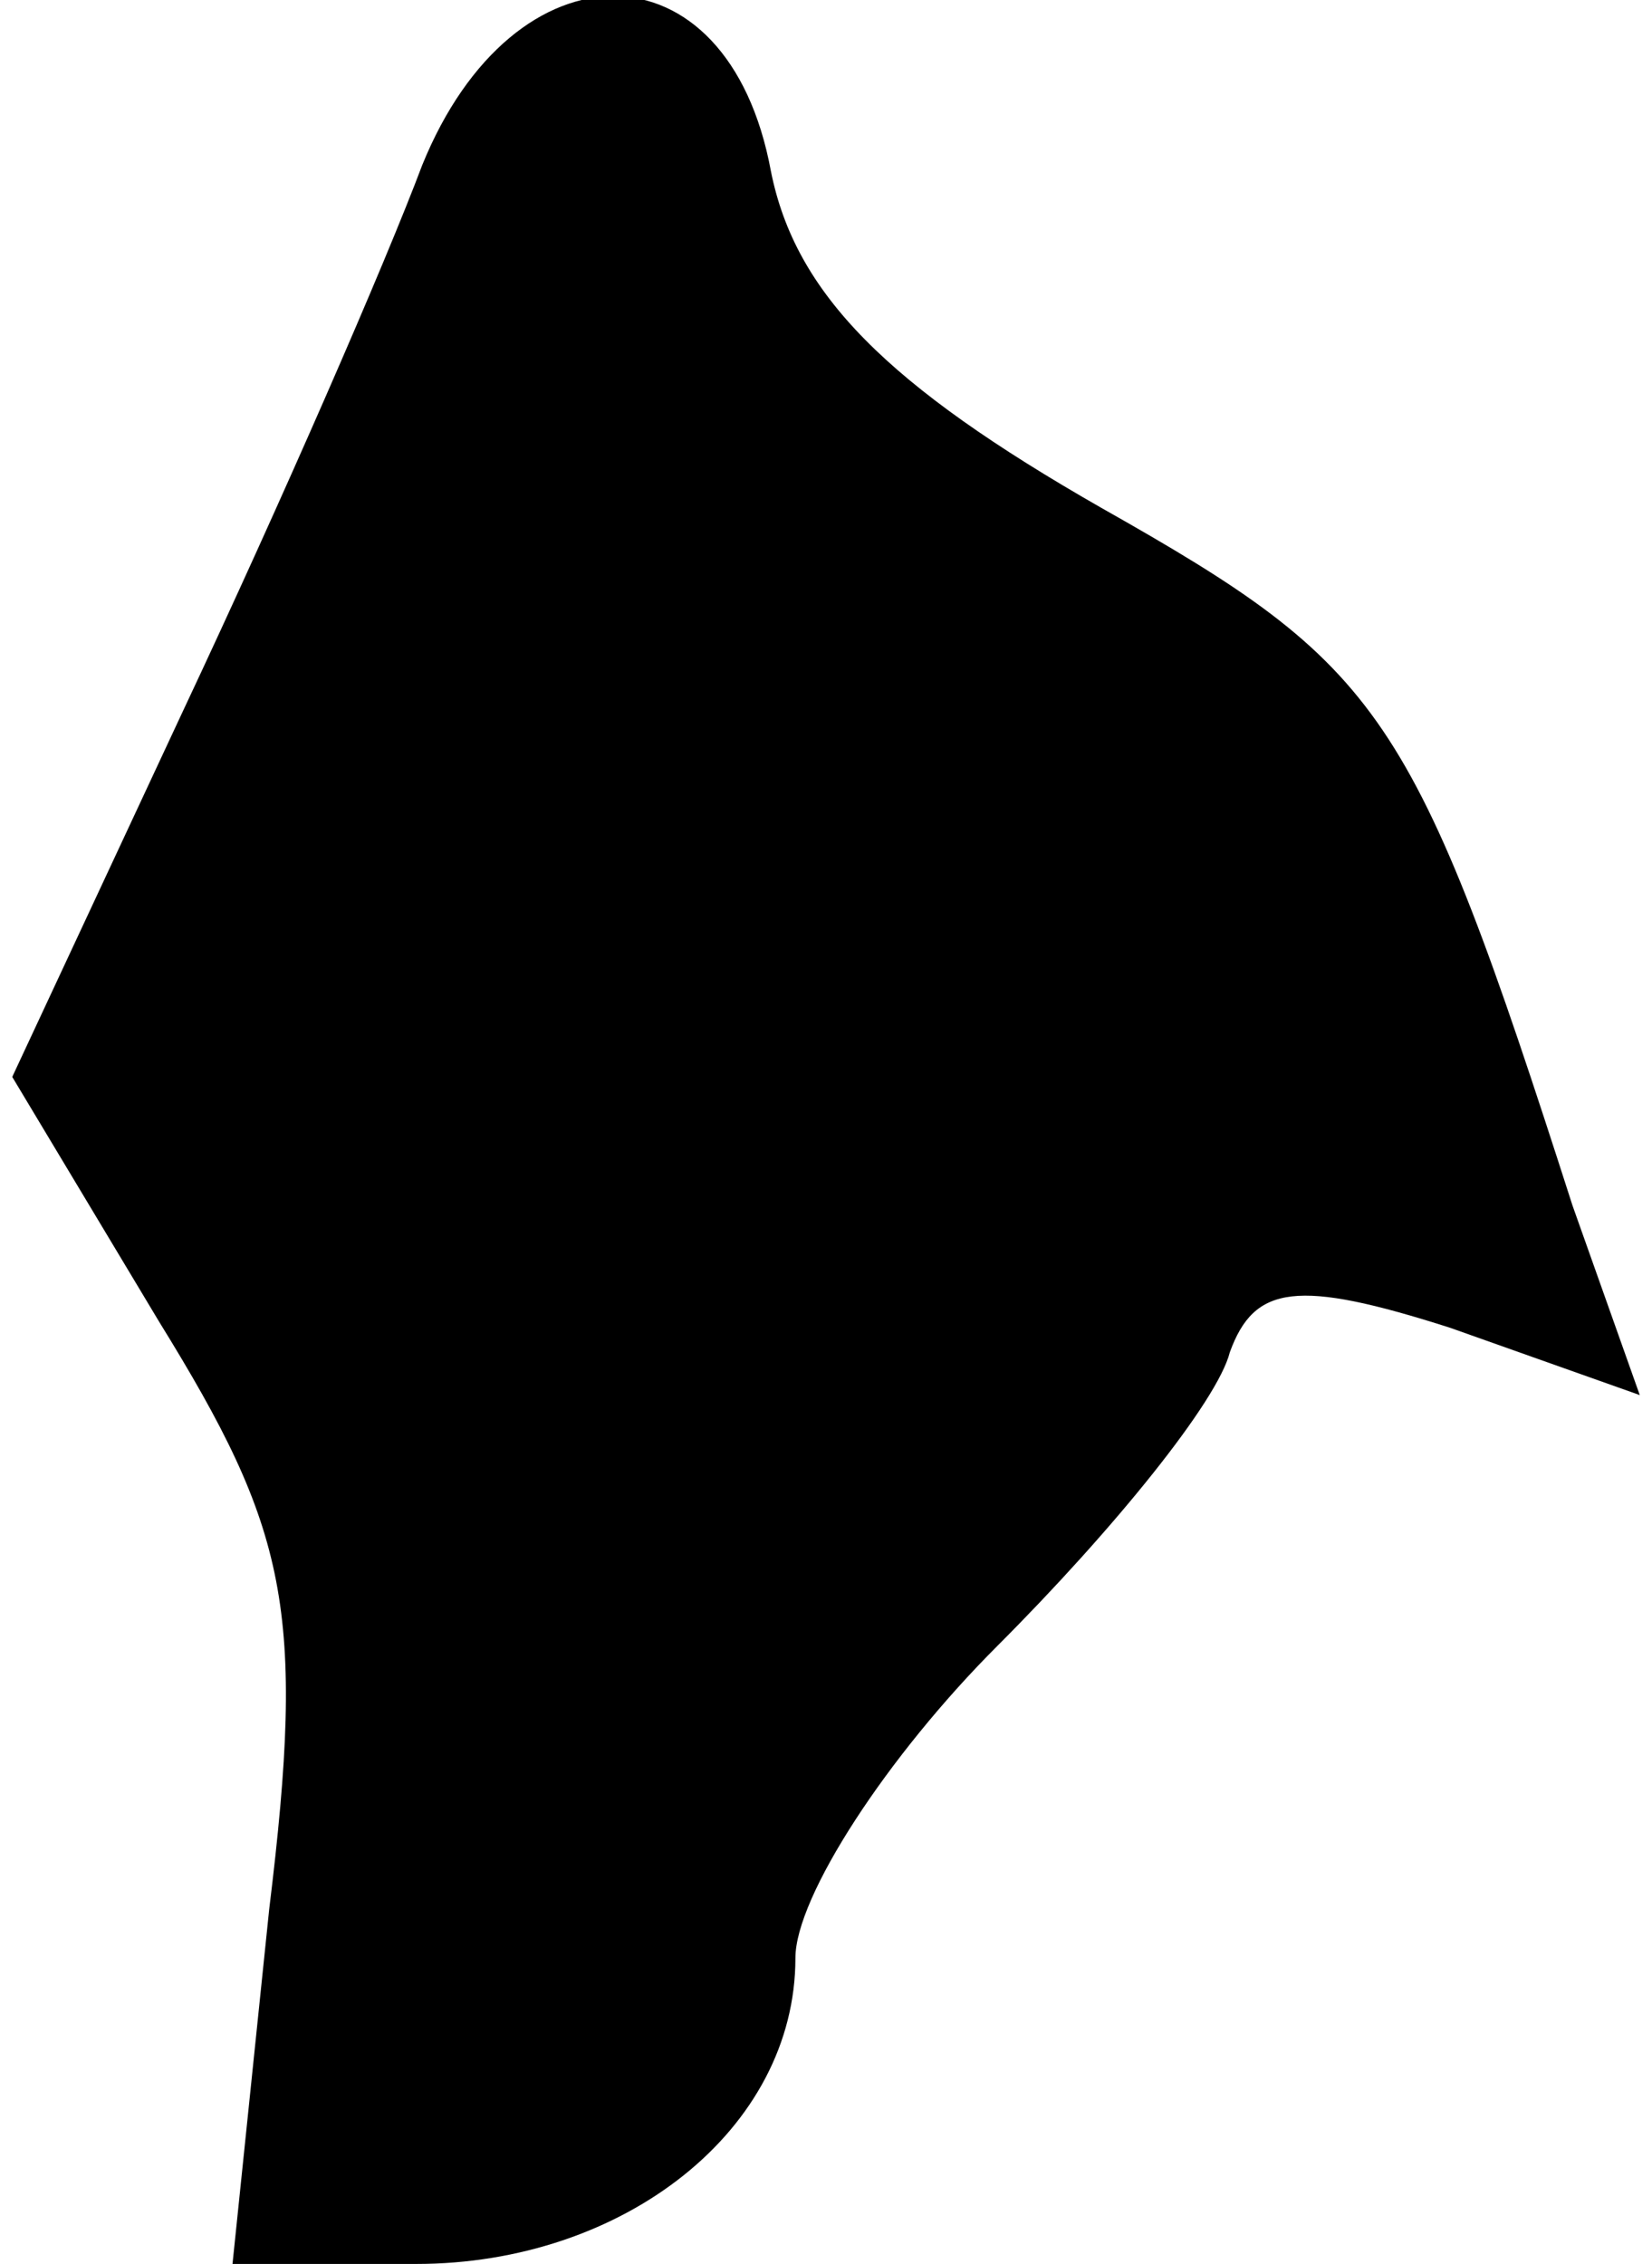 <?xml version="1.0" standalone="no"?>
<!DOCTYPE svg PUBLIC "-//W3C//DTD SVG 20010904//EN"
 "http://www.w3.org/TR/2001/REC-SVG-20010904/DTD/svg10.dtd">
<svg version="1.0" xmlns="http://www.w3.org/2000/svg"
 width="27pt" height="37pt" viewBox="0 0 27 37"
 preserveAspectRatio="xMidYMid meet">
<g transform="translate(0,37) scale(0.1,-0.1)"
fill="#000000" stroke="none">
<path fill="#000000" stroke="none" d="M69 343 c-6 -16 -23 -55 -39 -89 l-28
-60 24 -40 c21 -34 24 -47 18 -96 l-6 -58 30 0 c34 0 62 22 62 50 0 10 15 33
33 51 19 19 36 40 38 48 4 11 11 12 36 4 l31 -11 -11 31 c-26 81 -31 88 -77
114 -35 20 -50 35 -54 55 -7 38 -42 38 -57 1z"/>
</g>
</svg>
